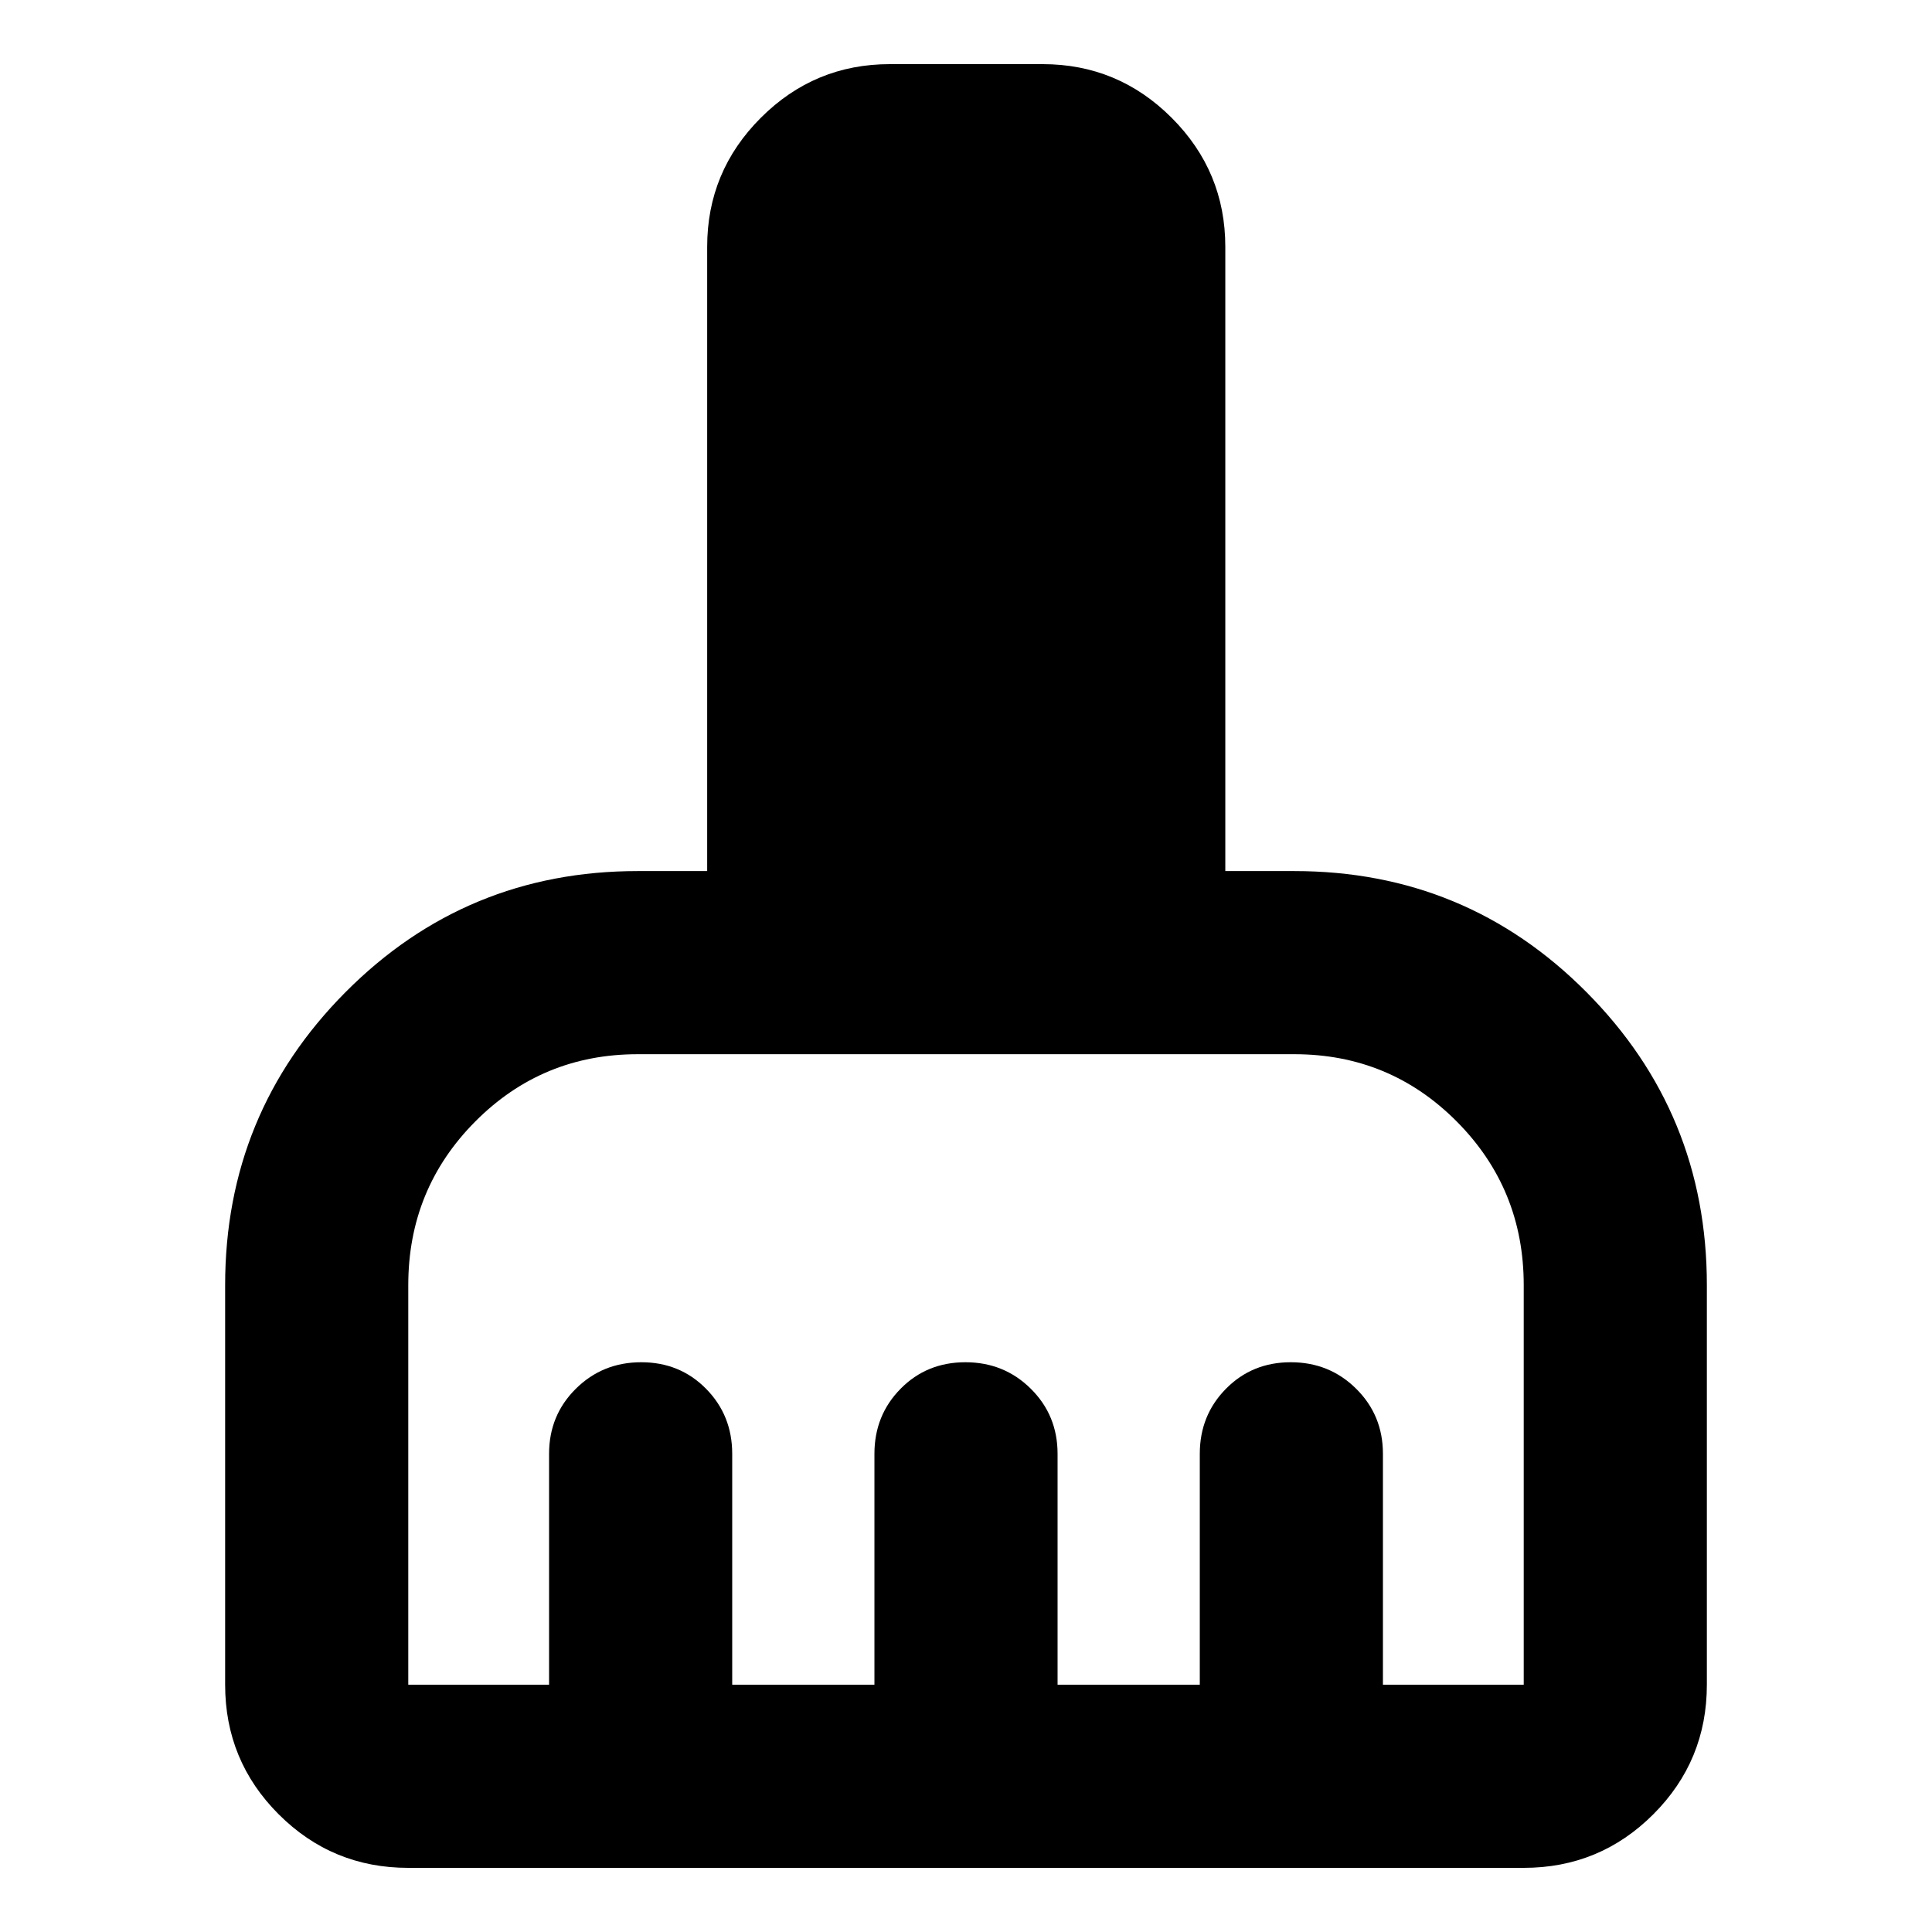 <svg xmlns="http://www.w3.org/2000/svg" height="24" viewBox="0 -960 960 960" width="24"><path d="M202.87-31.87q-37.78 0-64.39-26.61t-26.61-64.39v-198.56q0-85.39 59.81-145.57 59.82-60.17 145.21-60.17h34.5v-310.2q0-37.44 26.66-64.1 26.66-26.66 64.1-26.66h75.94q37.44 0 64.1 26.66 26.66 26.66 26.66 64.1v310.2h34.26q85.39 0 145.21 60.17 59.81 60.18 59.81 145.57v198.56q0 37.78-26.61 64.39t-64.39 26.61H202.87Zm0-91h69.96v-114.74q0-19.15 13.29-32.32 13.29-13.18 32.5-13.18t32.21 13.18q13 13.17 13 32.32v114.74h70.67v-114.74q0-19.15 13-32.32 12.99-13.18 32.2-13.18t32.51 13.18q13.29 13.17 13.29 32.32v114.74h70.67v-114.74q0-19.15 13-32.32 13-13.18 32.21-13.18t32.5 13.18q13.29 13.17 13.29 32.32v114.74h69.96v-198.56q0-47.81-33.26-81.28-33.25-33.46-80.76-33.46H316.89q-47.51 0-80.76 33.46-33.26 33.47-33.26 81.28v198.56Z"/></svg>